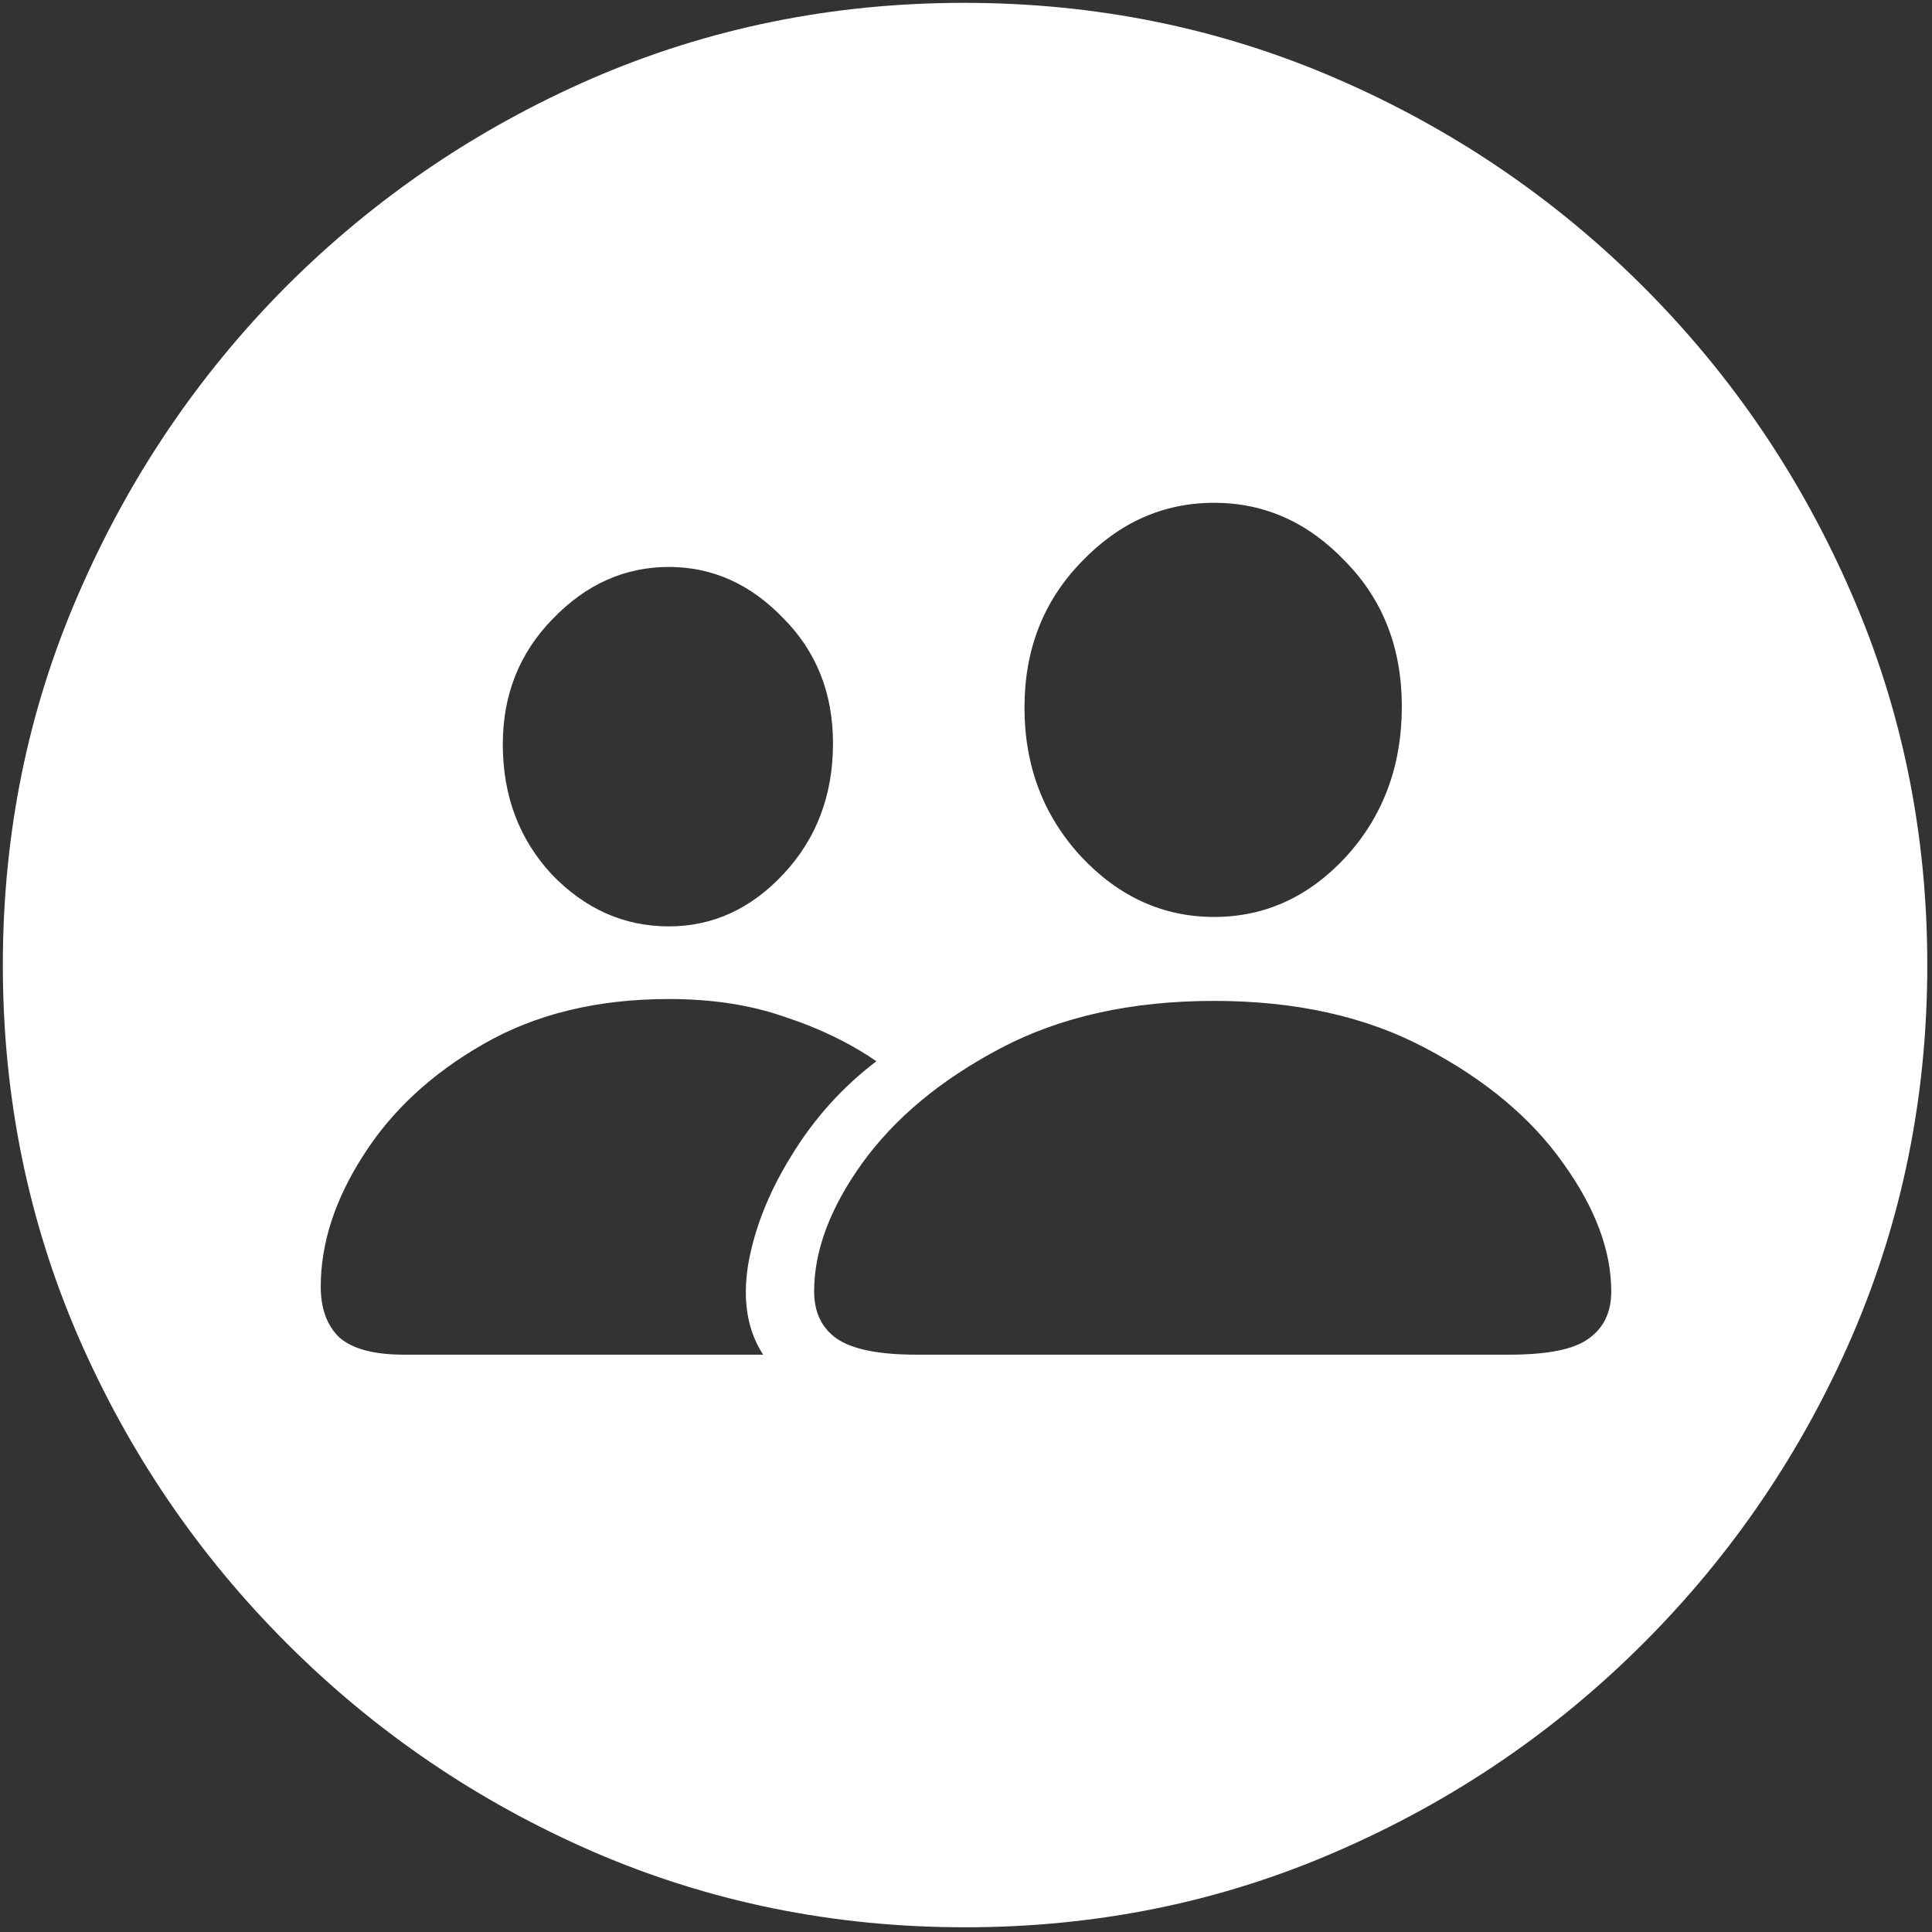 <svg width="128" height="128" viewBox="0 0 128 128" fill="none" xmlns="http://www.w3.org/2000/svg">
<rect x="0" y="0" width="128" height="128" fill="#333333" stroke="none"/>
<path d="M63.938 127.688C72.646 127.688 80.833 126.021 88.5 122.688C96.208 119.354 103 114.75 108.875 108.875C114.75 103 119.354 96.229 122.688 88.562C126.021 80.854 127.688 72.646 127.688 63.938C127.688 55.229 126.021 47.042 122.688 39.375C119.354 31.667 114.75 24.875 108.875 19C103 13.125 96.208 8.521 88.5 5.188C80.792 1.854 72.583 0.188 63.875 0.188C55.167 0.188 46.958 1.854 39.25 5.188C31.583 8.521 24.812 13.125 18.938 19C13.104 24.875 8.521 31.667 5.188 39.375C1.854 47.042 0.188 55.229 0.188 63.938C0.188 72.646 1.854 80.854 5.188 88.562C8.521 96.229 13.125 103 19 108.875C24.875 114.75 31.646 119.354 39.312 122.688C47.021 126.021 55.229 127.688 63.938 127.688ZM60.688 89.75C58.229 89.75 56.479 89.396 55.438 88.688C54.438 87.979 53.938 86.938 53.938 85.562C53.938 82.854 55 80.021 57.125 77.062C59.292 74.062 62.354 71.521 66.312 69.438C70.271 67.354 74.979 66.312 80.438 66.312C85.854 66.312 90.521 67.354 94.438 69.438C98.396 71.521 101.438 74.062 103.562 77.062C105.688 80.021 106.75 82.854 106.75 85.562C106.75 86.938 106.25 87.979 105.25 88.688C104.292 89.396 102.542 89.75 100 89.75H60.688ZM80.438 60.75C77.062 60.75 74.125 59.417 71.625 56.75C69.125 54.042 67.875 50.75 67.875 46.875C67.875 43.042 69.125 39.833 71.625 37.25C74.125 34.625 77.062 33.312 80.438 33.312C83.771 33.312 86.667 34.604 89.125 37.188C91.625 39.729 92.875 42.938 92.875 46.812C92.875 50.729 91.646 54.042 89.188 56.75C86.729 59.417 83.812 60.75 80.438 60.75ZM26.75 89.75C24.792 89.75 23.375 89.375 22.5 88.625C21.667 87.833 21.25 86.708 21.25 85.25C21.25 82.375 22.188 79.479 24.062 76.562C25.938 73.604 28.583 71.146 32 69.188C35.458 67.188 39.562 66.188 44.312 66.188C47.188 66.188 49.75 66.583 52 67.375C54.292 68.125 56.312 69.104 58.062 70.312C55.812 72.021 53.938 74.104 52.438 76.562C50.938 78.979 49.979 81.396 49.562 83.812C49.188 86.188 49.521 88.167 50.562 89.75H26.75ZM44.312 61.375C41.354 61.375 38.771 60.229 36.562 57.938C34.396 55.604 33.312 52.729 33.312 49.312C33.312 46.021 34.417 43.25 36.625 41C38.833 38.708 41.396 37.562 44.312 37.562C47.188 37.562 49.708 38.688 51.875 40.938C54.083 43.146 55.188 45.917 55.188 49.25C55.188 52.667 54.104 55.542 51.938 57.875C49.771 60.208 47.229 61.375 44.312 61.375Z" fill="white"/>
</svg>
